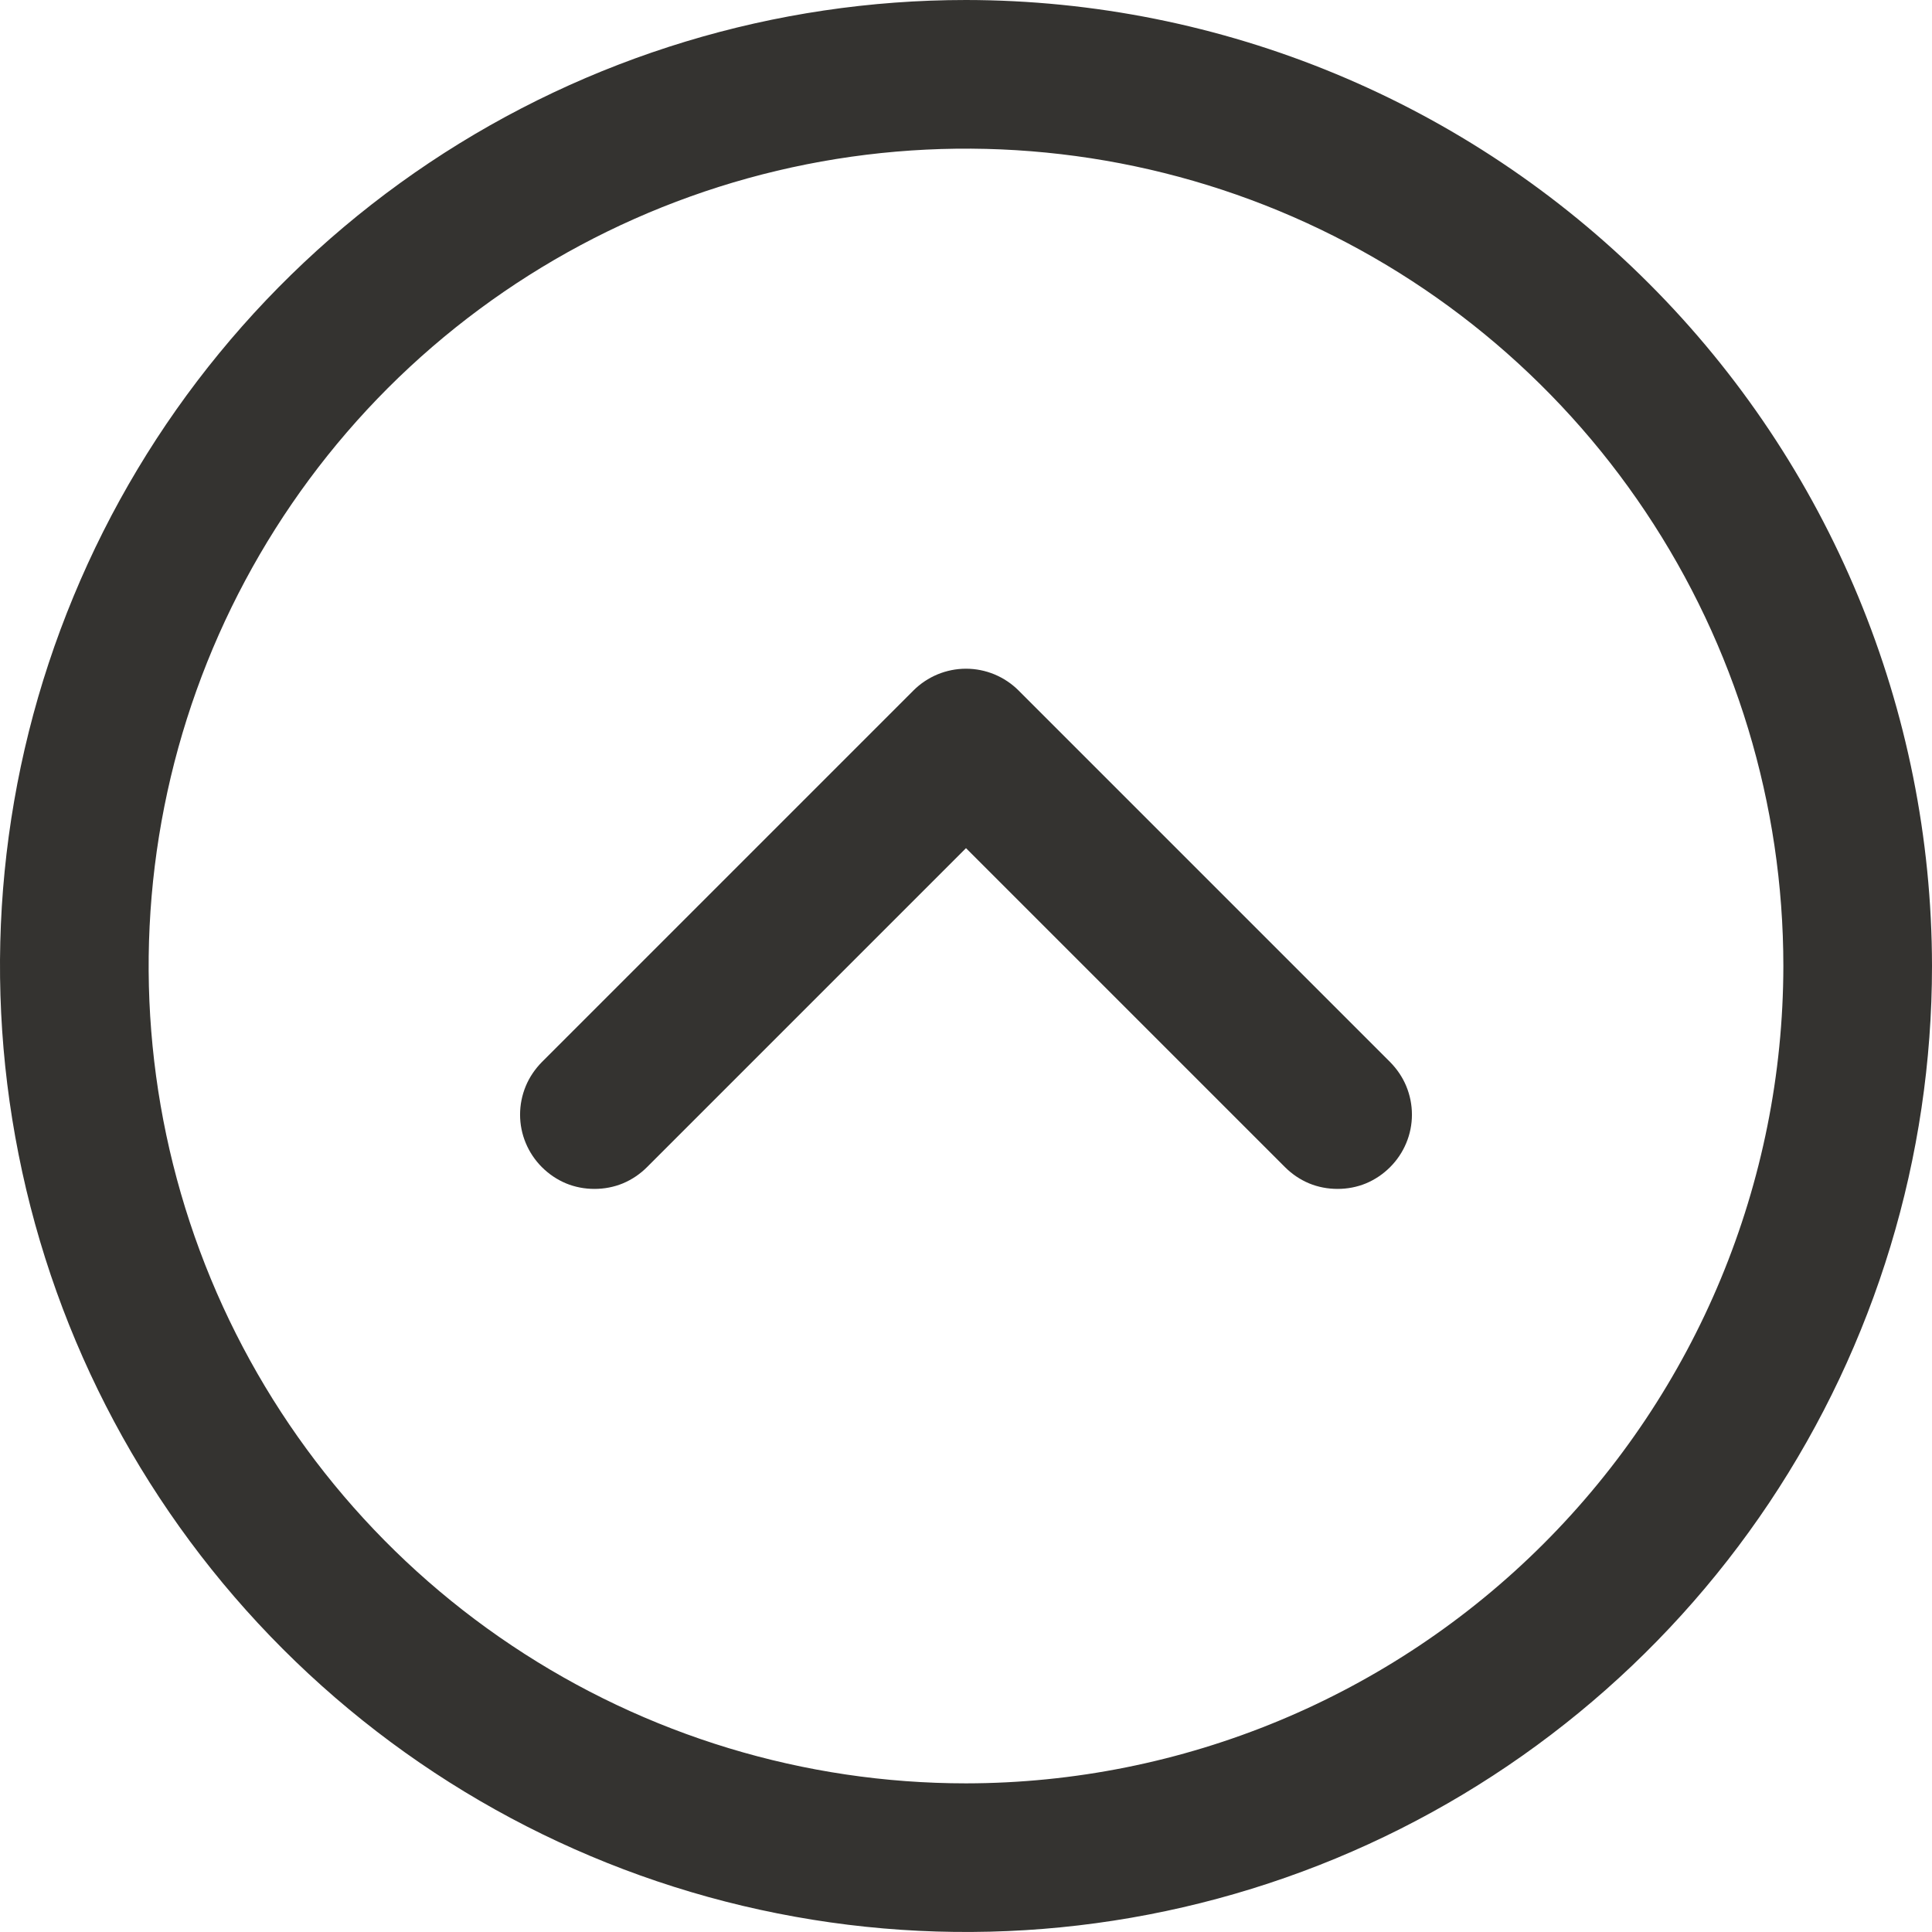 <svg width="16" height="16" viewBox="0 0 16 16" fill="none" xmlns="http://www.w3.org/2000/svg">
<path d="M8 0C6.418 0 4.871 0.469 3.555 1.348C2.24 2.227 1.214 3.477 0.609 4.939C0.003 6.4 -0.155 8.009 0.154 9.561C0.462 11.113 1.224 12.538 2.343 13.657C3.462 14.776 4.887 15.538 6.439 15.846C7.991 16.155 9.6 15.996 11.062 15.391C12.523 14.786 13.773 13.76 14.652 12.445C15.531 11.129 16 9.582 16 8C15.998 5.879 15.154 3.845 13.654 2.346C12.155 0.846 10.121 0.002 8 0ZM8 14.769C6.661 14.769 5.352 14.372 4.239 13.628C3.126 12.885 2.258 11.827 1.746 10.591C1.234 9.354 1.1 7.992 1.361 6.679C1.622 5.366 2.267 4.16 3.213 3.213C4.16 2.267 5.366 1.622 6.679 1.361C7.992 1.1 9.354 1.234 10.591 1.746C11.827 2.258 12.885 3.126 13.628 4.239C14.372 5.352 14.769 6.661 14.769 8C14.767 9.795 14.053 11.515 12.784 12.784C11.515 14.053 9.795 14.767 8 14.769ZM11.512 8.795C11.569 8.853 11.615 8.92 11.646 8.995C11.677 9.07 11.693 9.15 11.693 9.231C11.693 9.312 11.677 9.392 11.646 9.466C11.615 9.541 11.569 9.609 11.512 9.666C11.455 9.723 11.387 9.769 11.313 9.8C11.238 9.831 11.158 9.846 11.077 9.846C10.996 9.846 10.916 9.831 10.841 9.8C10.767 9.769 10.699 9.723 10.642 9.666L8 7.024L5.358 9.666C5.301 9.723 5.233 9.769 5.159 9.8C5.084 9.831 5.004 9.846 4.923 9.846C4.842 9.846 4.762 9.831 4.687 9.8C4.613 9.769 4.545 9.723 4.488 9.666C4.431 9.609 4.385 9.541 4.354 9.466C4.323 9.392 4.307 9.312 4.307 9.231C4.307 9.15 4.323 9.07 4.354 8.995C4.385 8.92 4.431 8.853 4.488 8.795L7.565 5.718C7.622 5.661 7.69 5.616 7.764 5.585C7.839 5.554 7.919 5.538 8 5.538C8.081 5.538 8.161 5.554 8.236 5.585C8.31 5.616 8.378 5.661 8.435 5.718L11.512 8.795Z" fill="#343330"/>
</svg>
